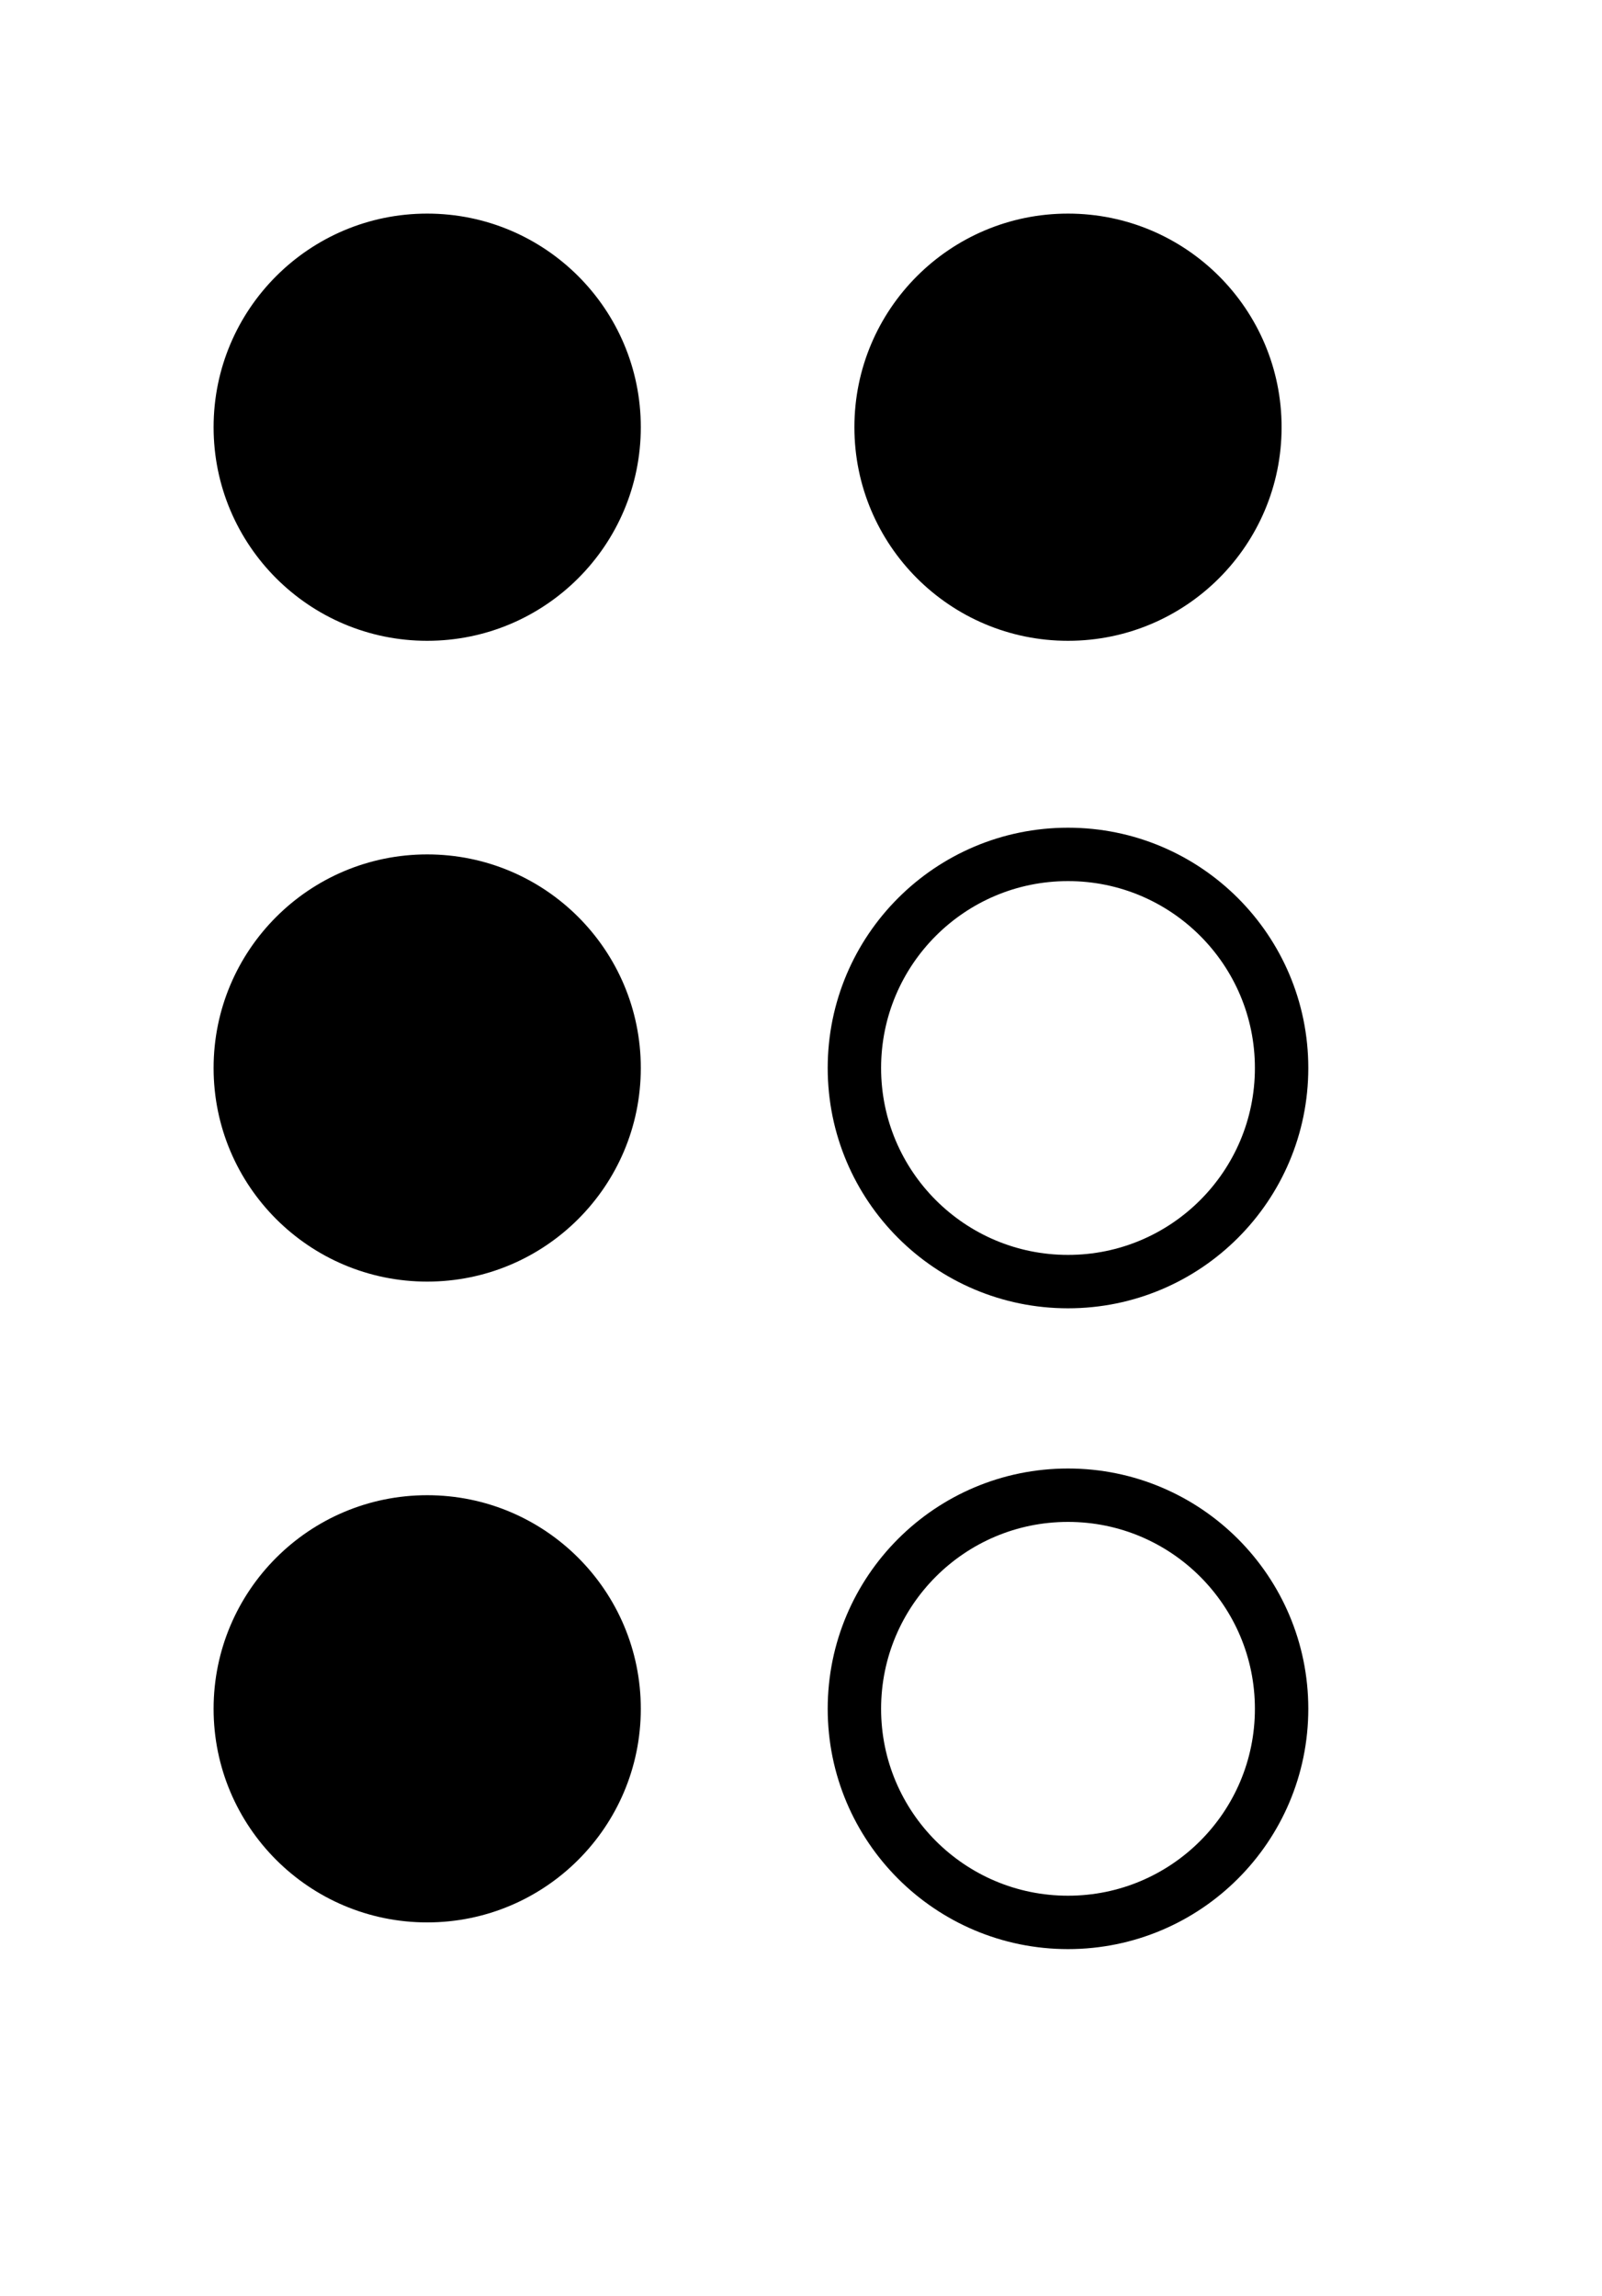 <?xml version="1.0" encoding="UTF-8" standalone="no"?>
<!DOCTYPE svg PUBLIC "-//W3C//DTD SVG 1.1//EN" "http://www.w3.org/Graphics/SVG/1.1/DTD/svg11.dtd">
<!-- $Id -->
<svg width="30" height="43" version="1.1" xmlns="http://www.w3.org/2000/svg">
<circle cx="8" cy="8" r="4" fill="black" />
<circle cx="20" cy="8" r="4" fill="black" />
<circle cx="8" cy="20" r="4" fill="black" />
<circle cx="20" cy="20" r="4" stroke="black" stroke-width="1" fill="none" />
<circle cx="8" cy="32" r="4" fill="black" />
<circle cx="20" cy="32" r="4" stroke="black" stroke-width="1" fill="none" />
</svg>
